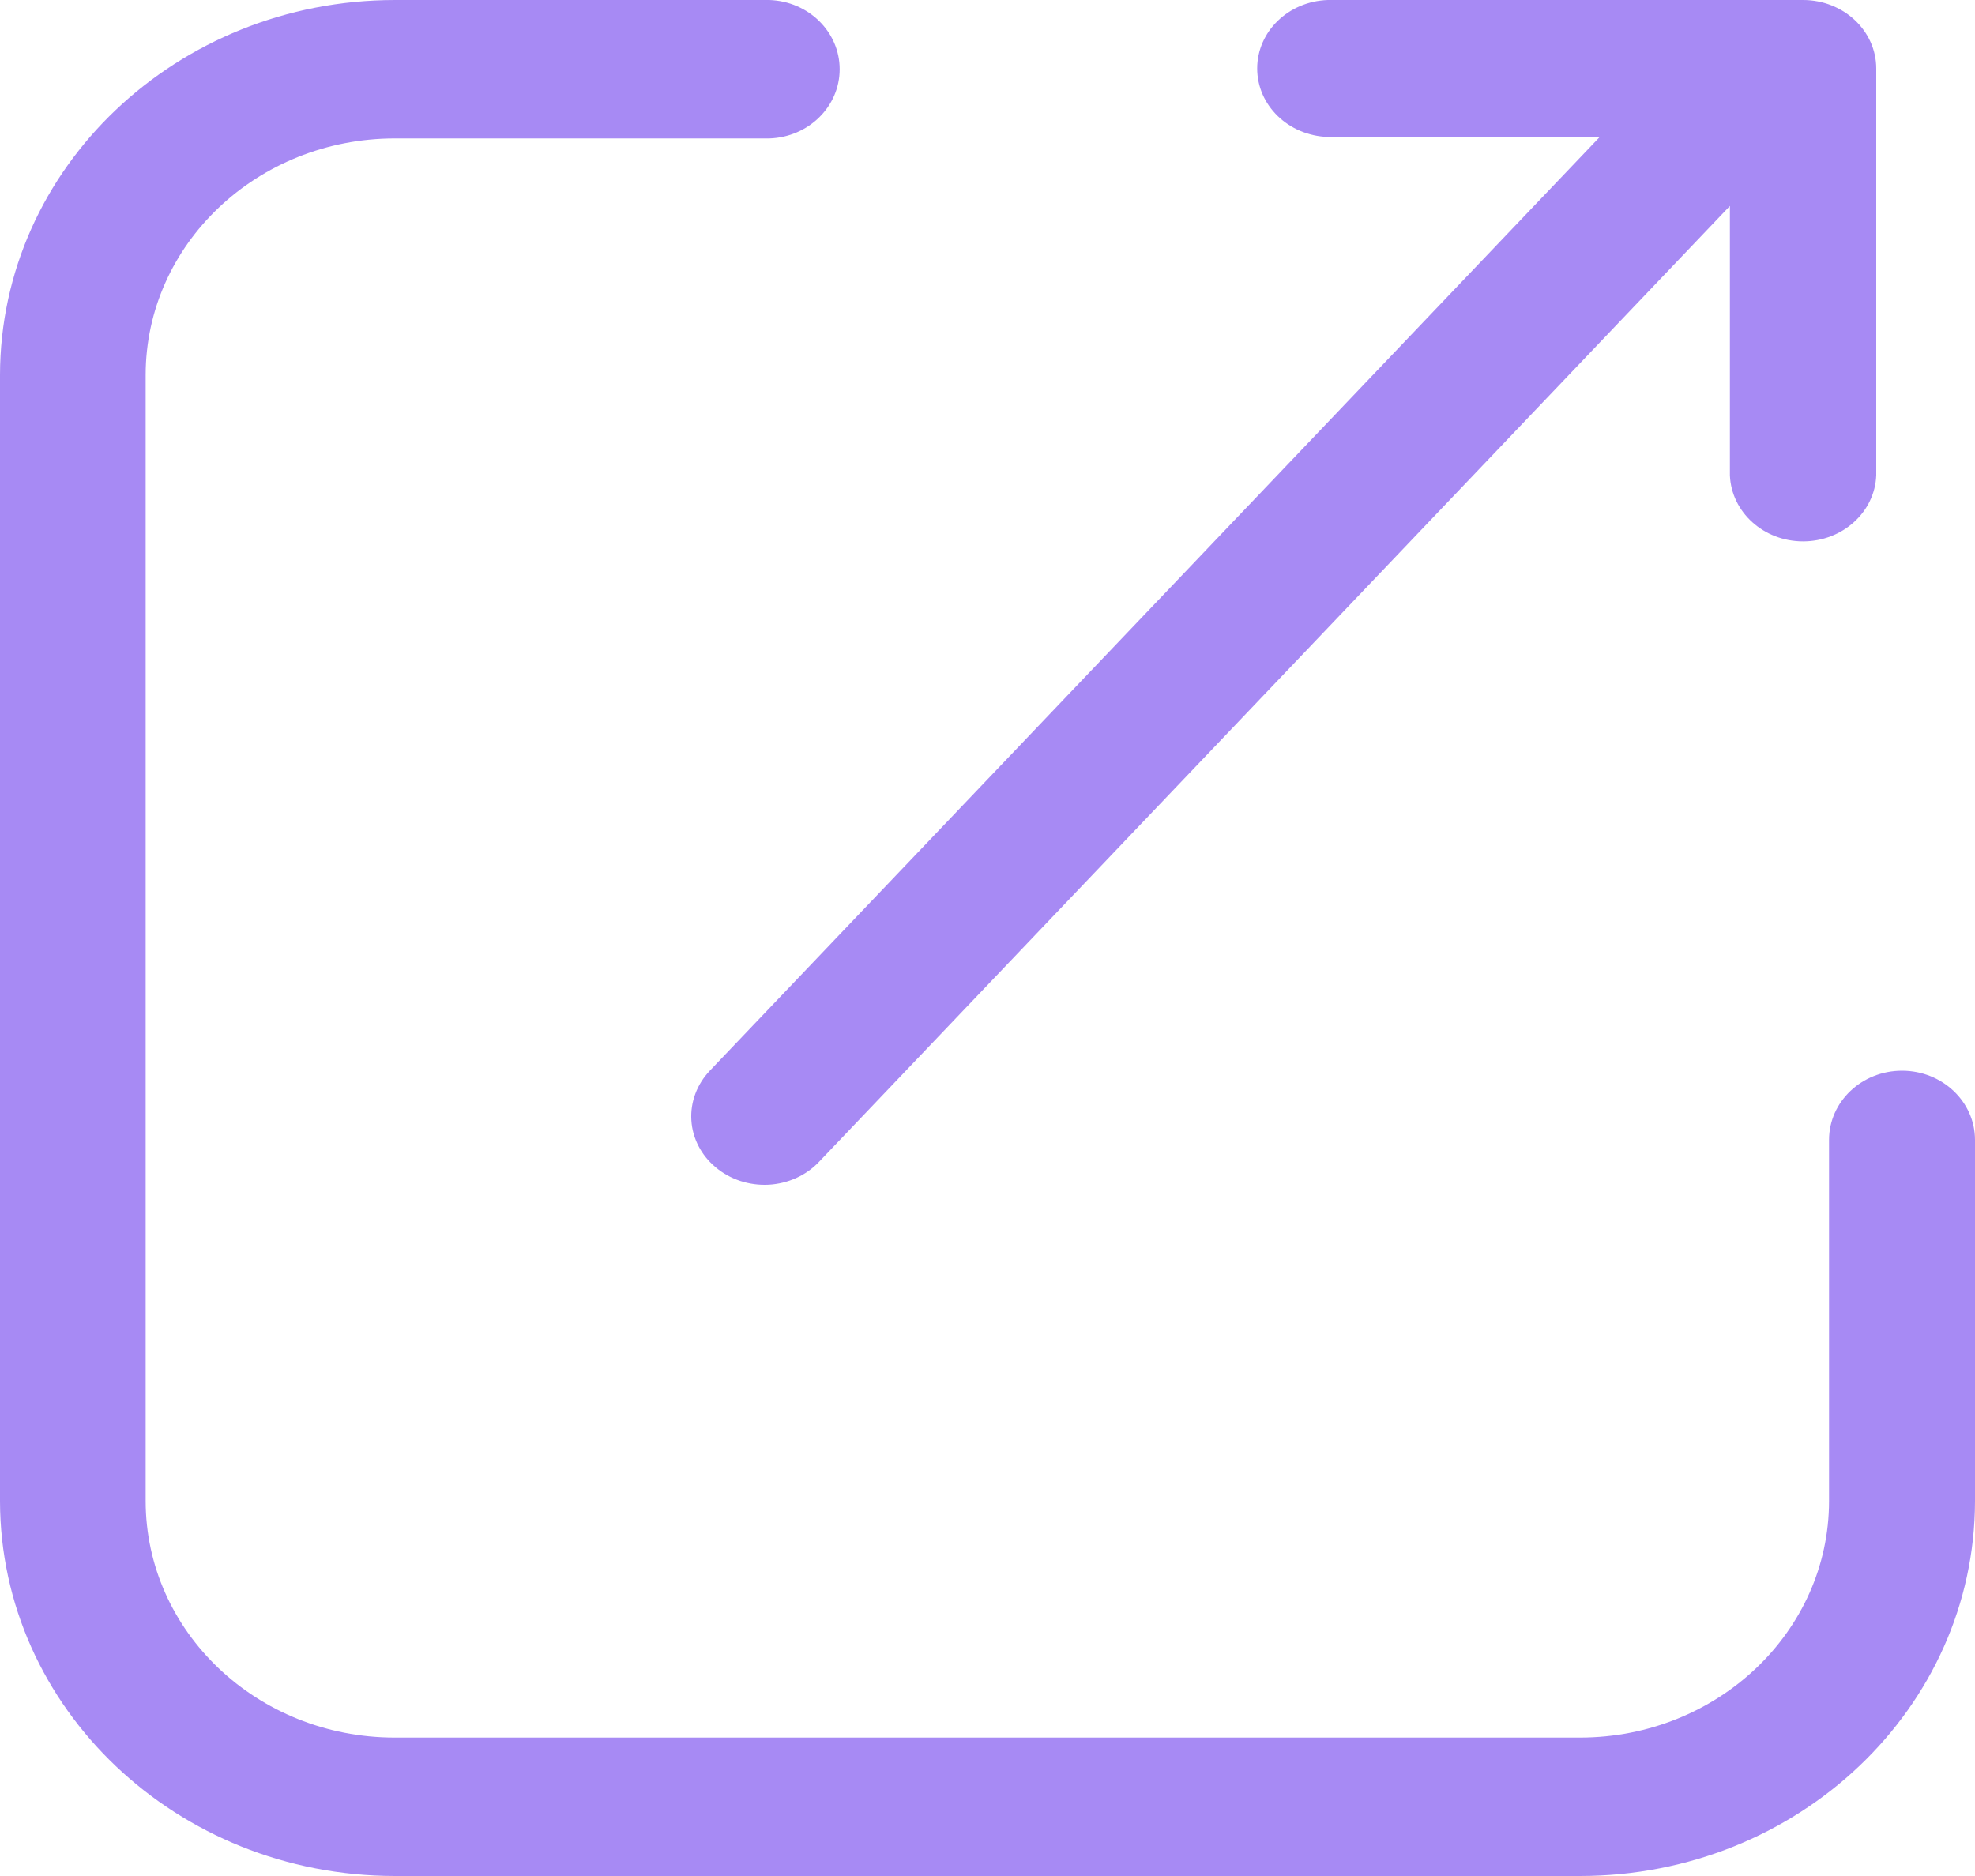 <?xml version="1.0" encoding="UTF-8"?>
<svg width="20px" height="19px" viewBox="0 0 20 19" version="1.1" xmlns="http://www.w3.org/2000/svg" xmlns:xlink="http://www.w3.org/1999/xlink">
    <!-- Generator: Sketch 58 (84663) - https://sketch.com -->
    <title>推广</title>
    <desc>Created with Sketch.</desc>
    <g id="熊小武" stroke="none" stroke-width="1" fill="none" fill-rule="evenodd">
        <g id="我的备份-7" transform="translate(-69, -415)" fill="#A78AF4" fill-rule="nonzero">
            <g id="编组-8" transform="translate(69, 415)">
                <g id="推广">
                    <path d="M20,11.545 L20,15.203 C19.997,17.299 18.209,18.998 16.003,19 L3.997,19 C1.791,18.998 0.004,17.3 0,15.204 L0,3.798 C0.003,1.701 1.791,0.002 3.997,0 L7.791,0 C8.188,0.013 8.503,0.323 8.503,0.701 C8.503,1.079 8.188,1.389 7.791,1.402 L3.997,1.402 C2.605,1.403 1.476,2.474 1.475,3.797 L1.475,15.202 C1.476,16.525 2.604,17.597 3.996,17.598 L16.002,17.598 C17.393,17.596 18.521,16.525 18.522,15.203 L18.522,11.545 C18.522,11.158 18.853,10.844 19.261,10.844 C19.669,10.844 20,11.158 20,11.545 Z" id="路径"></path>
                    <path d="M13.446,1.387 C13.047,1.373 12.731,1.067 12.731,0.693 C12.731,0.32 13.047,0.013 13.446,0 L18.259,0 C18.668,0 19,0.311 19,0.694 L19,4.814 C18.986,5.187 18.658,5.483 18.259,5.483 C17.86,5.483 17.533,5.187 17.518,4.814 L17.518,2.086 L8.294,11.767 C8.164,11.905 7.98,11.988 7.784,11.999 C7.587,12.009 7.394,11.946 7.248,11.823 C7.101,11.701 7.012,11.529 7.001,11.345 C6.99,11.161 7.058,10.981 7.189,10.843 L16.2,1.387 L13.446,1.387 Z" id="路径"></path>
                </g>
            </g>
        </g>
    </g>
</svg>
